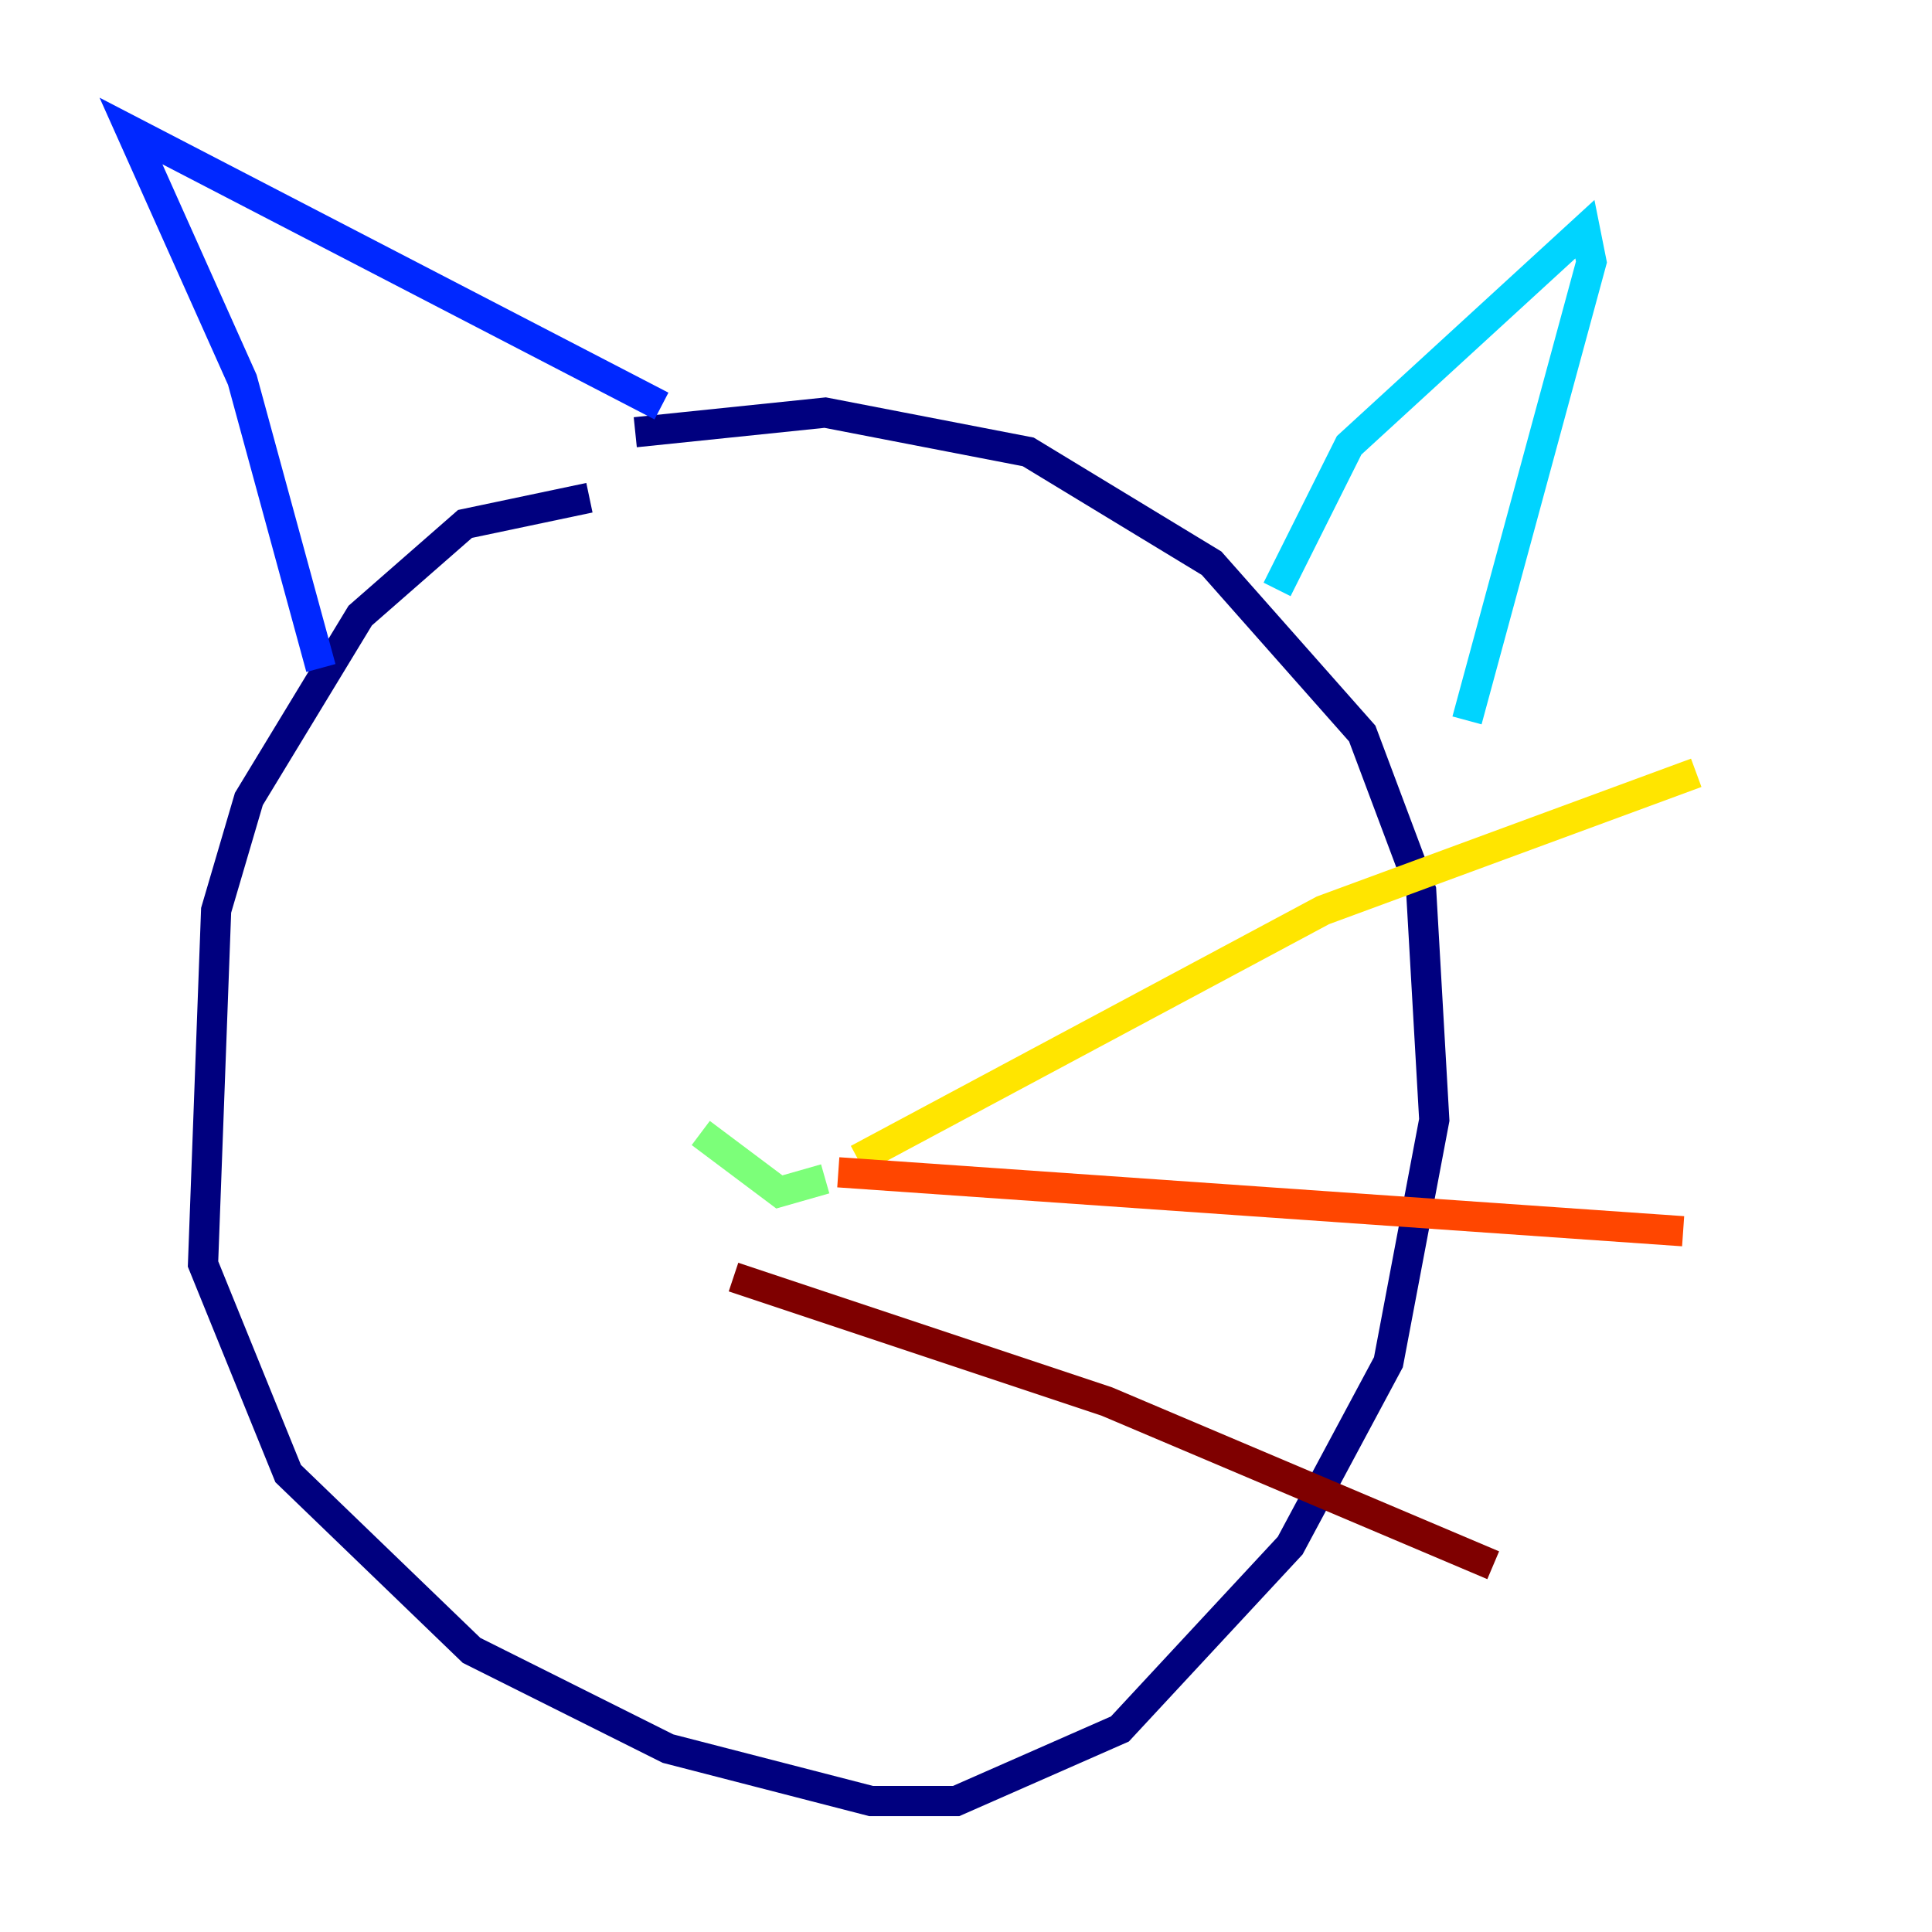 <?xml version="1.0" encoding="utf-8" ?>
<svg baseProfile="tiny" height="128" version="1.2" viewBox="0,0,128,128" width="128" xmlns="http://www.w3.org/2000/svg" xmlns:ev="http://www.w3.org/2001/xml-events" xmlns:xlink="http://www.w3.org/1999/xlink"><defs /><polyline fill="none" points="39.051,32.976 30.807,34.712 23.864,40.786 16.488,52.936 14.319,60.312 13.451,83.742 19.091,97.627 31.241,109.342 44.258,115.851 57.709,119.322 63.349,119.322 74.197,114.549 85.478,102.4 91.986,90.251 95.024,74.197 94.156,59.01 90.251,48.597 80.271,37.315 68.122,29.939 54.671,27.336 42.088,28.637" stroke="#00007f" stroke-width="2" /><polyline fill="none" points="21.261,44.258 16.054,25.166 8.678,8.678 43.824,26.902" stroke="#0028ff" stroke-width="2" /><polyline fill="none" points="84.61,39.051 89.383,29.505 105.003,15.186 105.437,17.356 97.193,47.729" stroke="#00d4ff" stroke-width="2" /><polyline fill="none" points="46.427,75.064 51.634,78.969 54.671,78.102" stroke="#7cff79" stroke-width="2" /><polyline fill="none" points="56.841,76.8 87.647,60.312 112.38,51.2" stroke="#ffe500" stroke-width="2" /><polyline fill="none" points="55.539,77.668 111.512,81.573" stroke="#ff4600" stroke-width="2" /><polyline fill="none" points="48.597,84.61 73.329,92.854 98.929,103.702" stroke="#7f0000" stroke-width="2" /></svg>